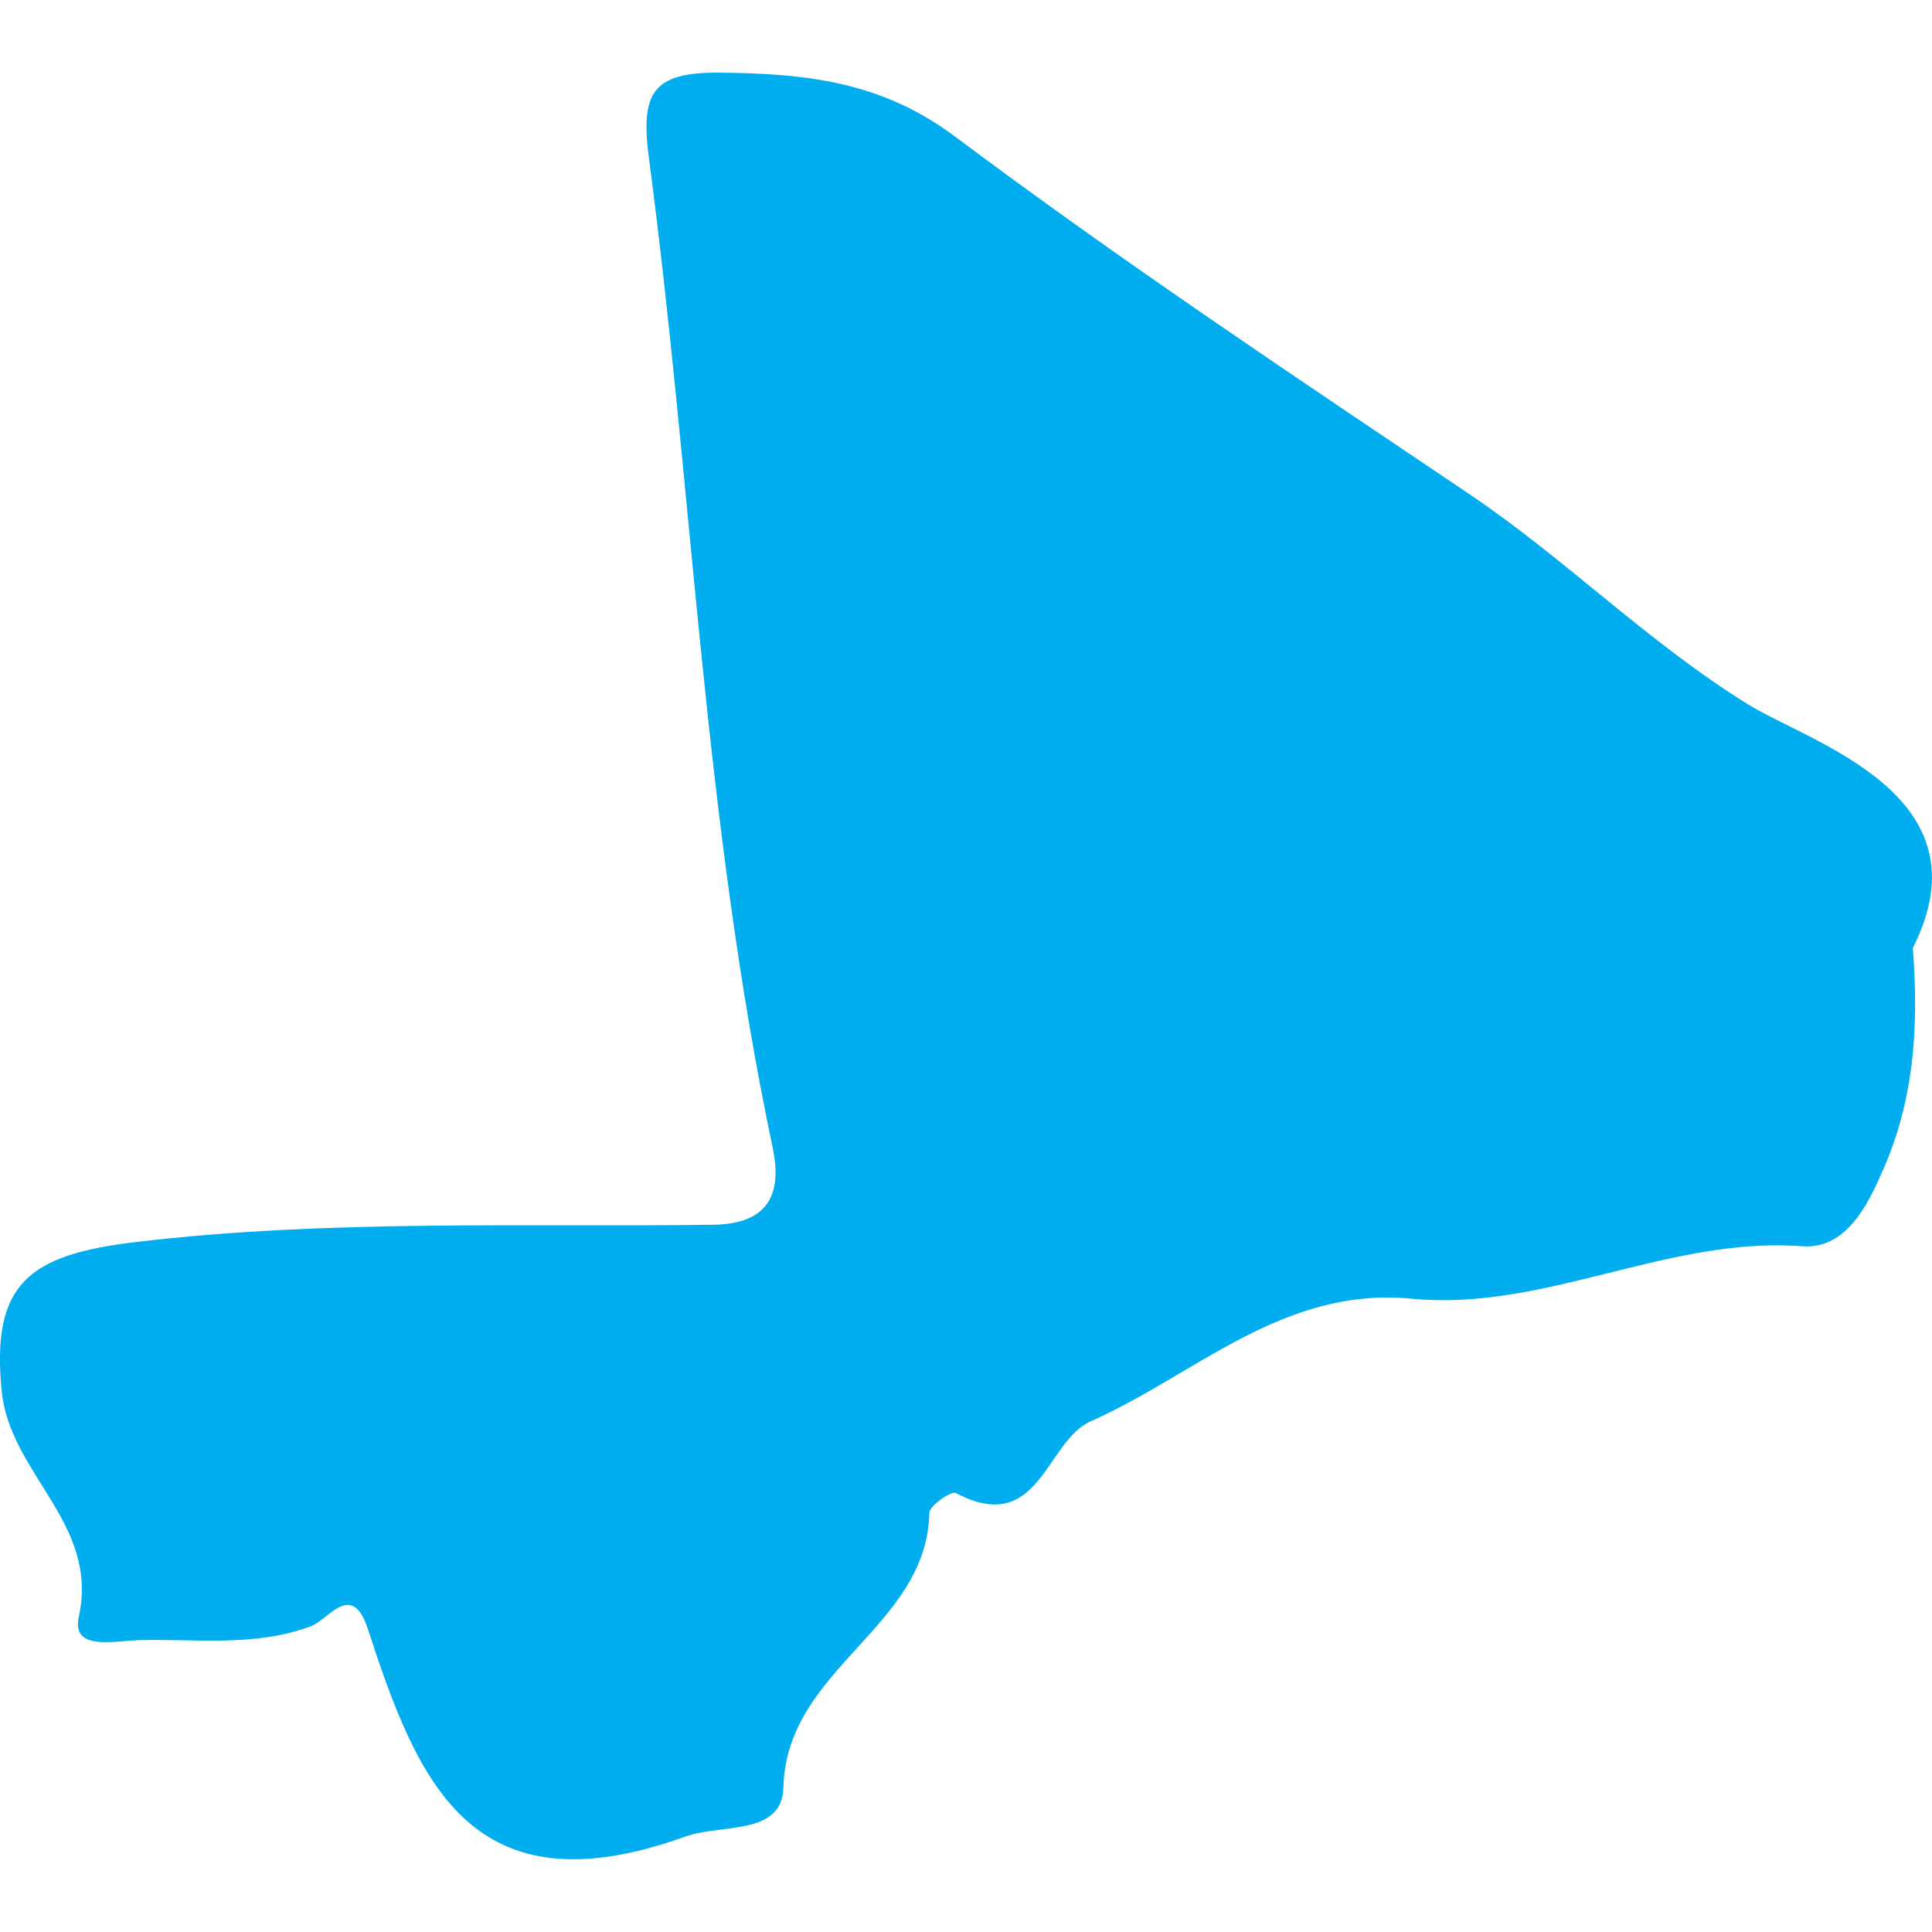 <?xml version="1.0" encoding="iso-8859-1"?>
<!-- Generator: Adobe Illustrator 16.0.0, SVG Export Plug-In . SVG Version: 6.00 Build 0)  -->
<!DOCTYPE svg PUBLIC "-//W3C//DTD SVG 1.1//EN" "http://www.w3.org/Graphics/SVG/1.1/DTD/svg11.dtd">
<svg version="1.1" id="Capa_1" xmlns="http://www.w3.org/2000/svg"  x="0px" y="0px"
	 width="21.327px" height="21.327px" viewBox="0 0 21.327 21.327" style="enable-background:new 0 0 21.327 21.327;"
	 xml:space="preserve">
<g>
	<path style="fill:#00aef0;" d="M19.289,7.771c-1.111-0.69-2.011-1.605-3.073-2.319c-1.91-1.286-3.829-2.563-5.67-3.942
		C9.725,0.895,8.885,0.811,7.94,0.802C7.194,0.796,7.068,1.03,7.165,1.758C7.646,5.39,7.769,9.066,8.529,12.666
		c0.098,0.466-0.003,0.845-0.656,0.854c-2.125,0.028-4.246-0.062-6.376,0.191c-1.178,0.14-1.597,0.457-1.478,1.646
		c0.09,0.917,1.078,1.457,0.851,2.49c-0.084,0.384,0.393,0.264,0.673,0.258c0.633-0.015,1.269,0.076,1.887-0.152
		c0.201-0.075,0.455-0.515,0.634,0.038c0.548,1.683,1.139,3.131,3.497,2.284c0.401-0.146,1.074-0.005,1.087-0.545
		c0.033-1.318,1.584-1.758,1.611-3.03c0.001-0.079,0.243-0.245,0.292-0.219c0.923,0.487,0.989-0.571,1.49-0.792
		c1.152-0.509,2.119-1.49,3.542-1.353c1.469,0.143,2.821-0.689,4.31-0.579c0.481,0.036,0.721-0.443,0.898-0.853
		c0.321-0.735,0.397-1.511,0.324-2.439C21.973,8.771,19.985,8.203,19.289,7.771z"/>
</g>
<g>
</g>
<g>
</g>
<g>
</g>
<g>
</g>
<g>
</g>
<g>
</g>
<g>
</g>
<g>
</g>
<g>
</g>
<g>
</g>
<g>
</g>
<g>
</g>
<g>
</g>
<g>
</g>
<g>
</g>
</svg>
